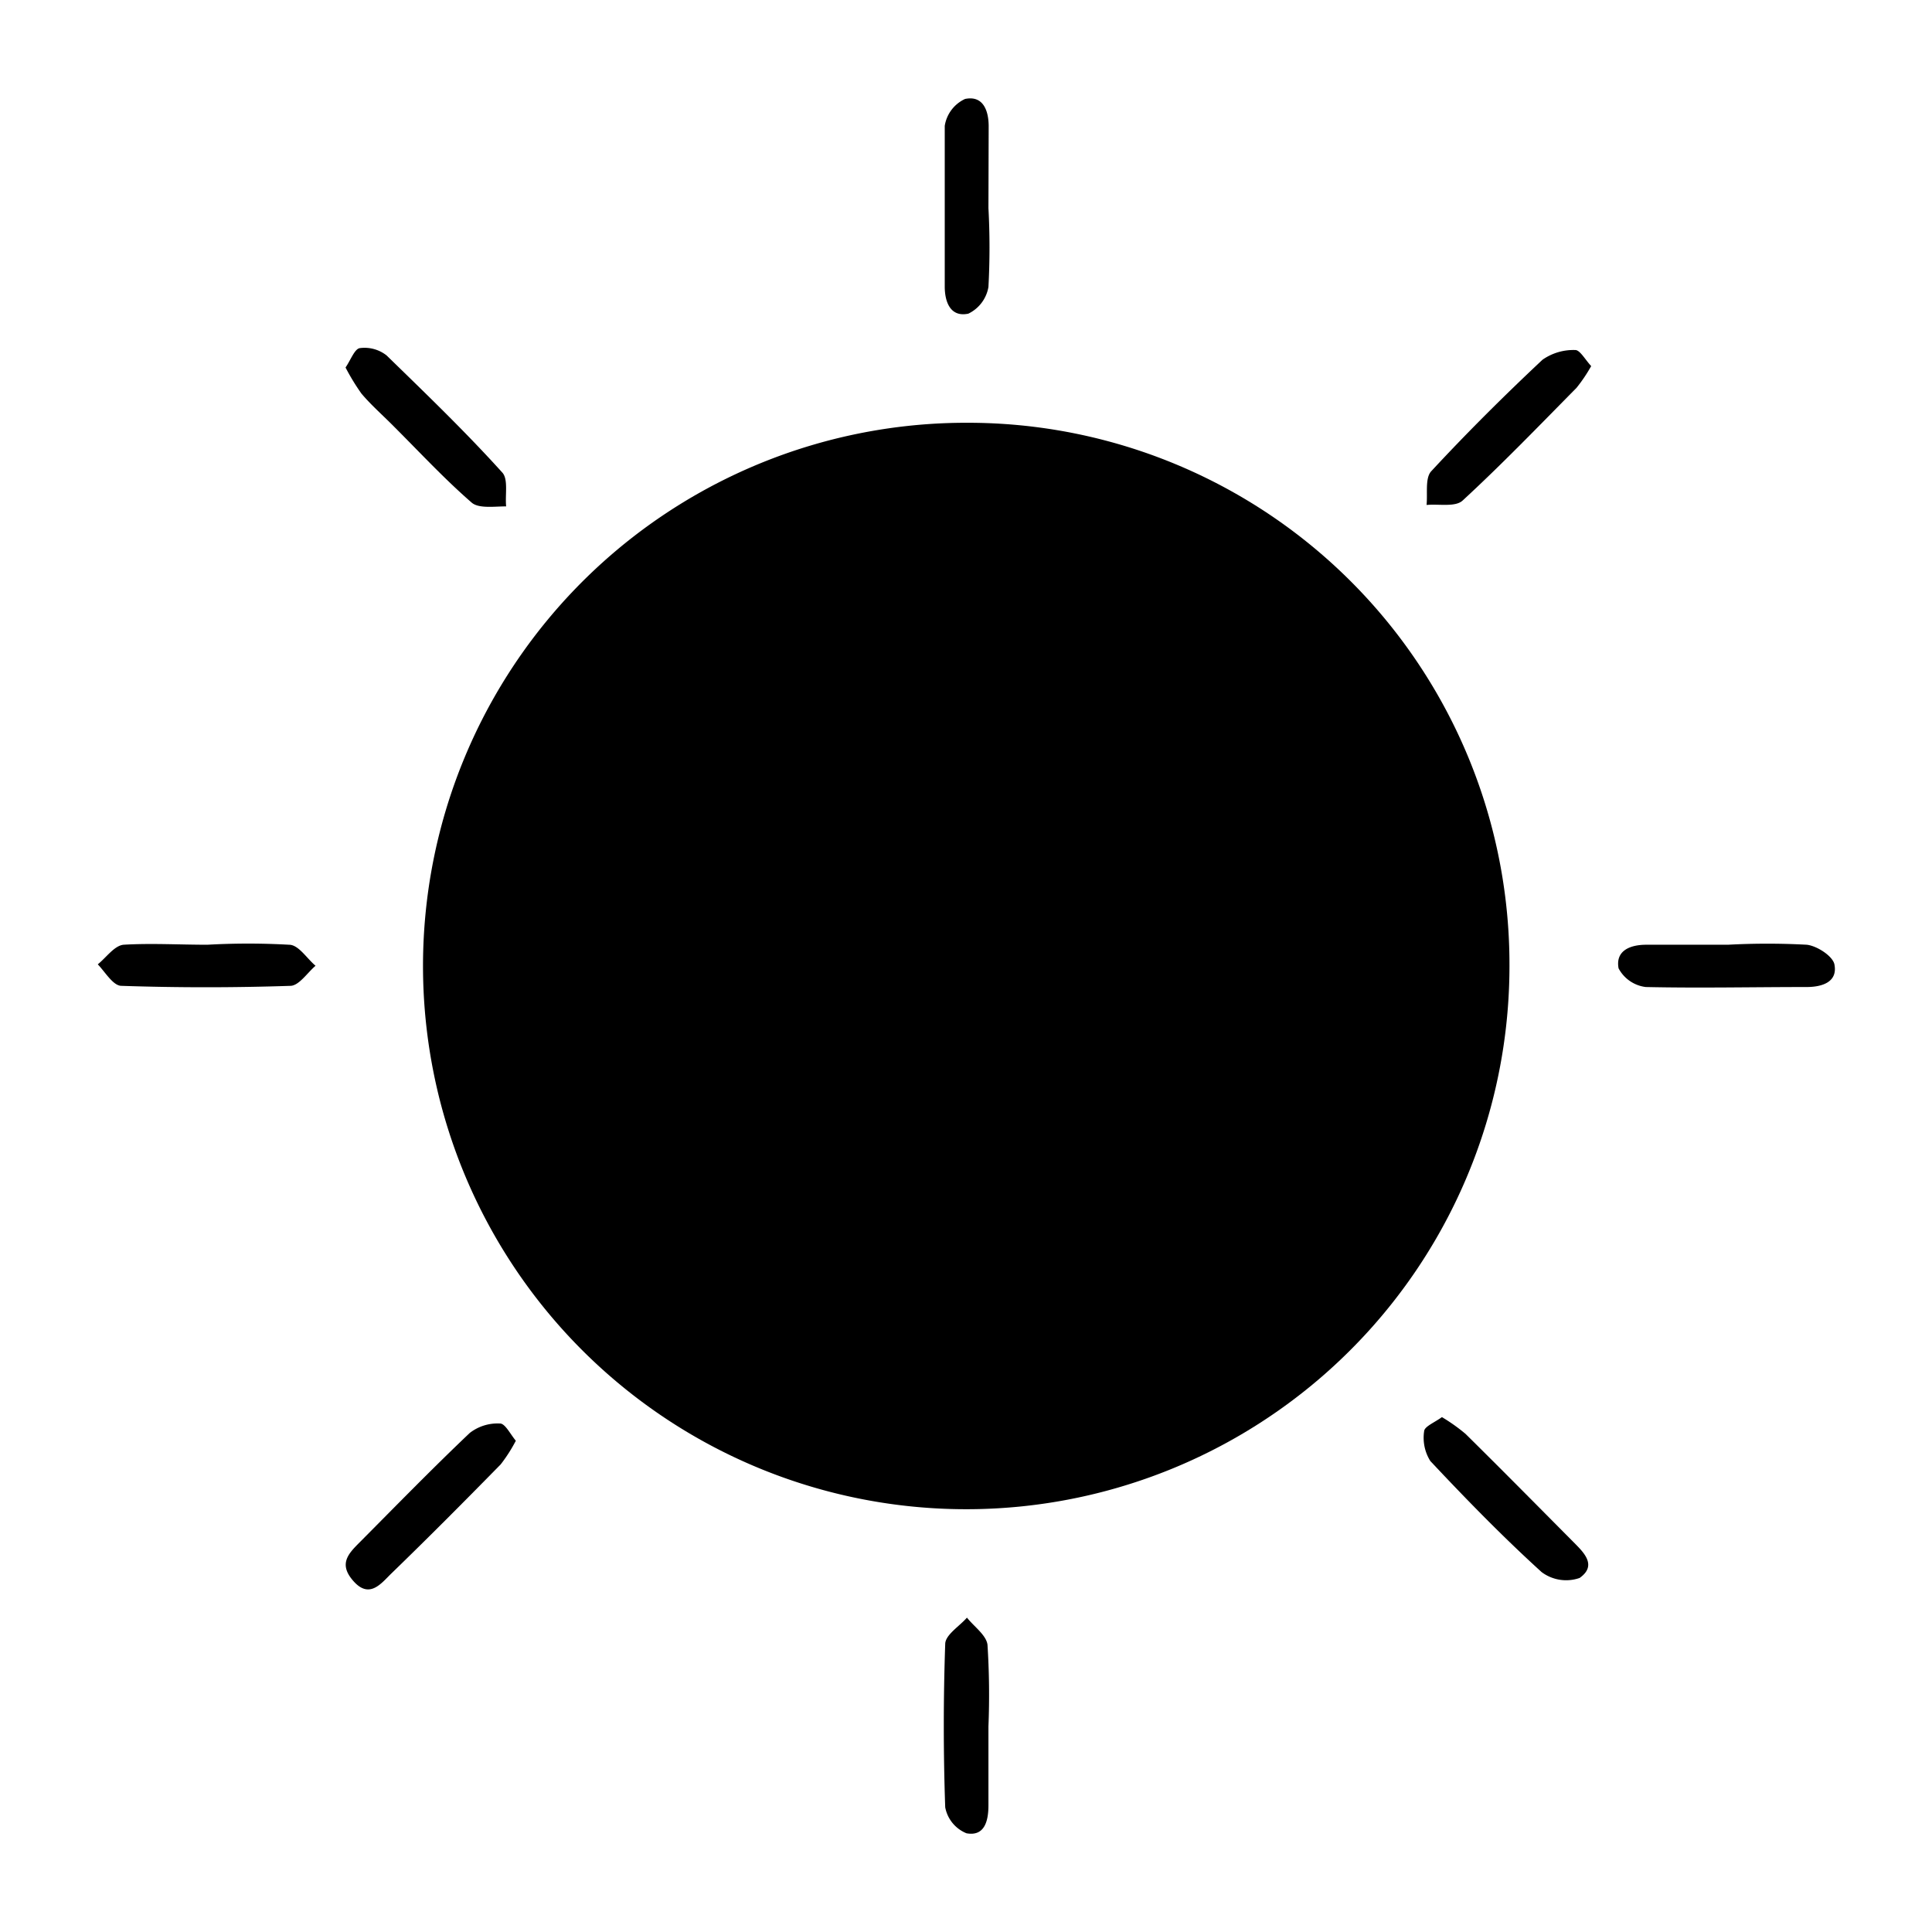 <svg id="Layer_1" data-name="Layer 1" xmlns="http://www.w3.org/2000/svg" viewBox="0 0 81.8 81.81">
  <title>light</title>
  <g>
    <path d="M63.91,40.92A23,23,0,1,1,41,17.9,22.93,22.93,0,0,1,63.91,40.92Z"/>
    <path d="M61.05,60a7.5,7.5,0,0,1,1,.71c1.52,1.5,3,3,4.54,4.55.42.43,1.07,1,.29,1.55a1.73,1.73,0,0,1-1.61-.25c-1.64-1.49-3.19-3.08-4.71-4.7a1.85,1.85,0,0,1-.26-1.28C60.33,60.39,60.75,60.22,61.05,60Z"/>
    <path d="M14.63,15.56c.22-.32.38-.78.6-.82a1.51,1.51,0,0,1,1.14.31C18,16.64,19.69,18.26,21.26,20c.27.28.12.95.17,1.44-.5,0-1.16.1-1.46-.16-1.15-1-2.18-2.11-3.25-3.18-.47-.48-1-.94-1.42-1.44A9.39,9.39,0,0,1,14.63,15.56Z"/>
    <path d="M41.85,8.81a31,31,0,0,1,0,3.34A1.54,1.54,0,0,1,41,13.28c-.75.16-1-.48-1-1.15,0-2.27,0-4.54,0-6.8a1.51,1.51,0,0,1,.86-1.14c.77-.16,1,.5,1,1.16Z"/>
    <path d="M73.16,40a31,31,0,0,1,3.34,0c.44.05,1.11.49,1.17.84.14.74-.52.95-1.18.95-2.27,0-4.54.05-6.81,0A1.51,1.51,0,0,1,68.53,41c-.14-.75.49-1,1.17-1Z"/>
    <path d="M8.78,40a30.7,30.7,0,0,1,3.46,0c.4,0,.75.58,1.12.89-.35.3-.7.84-1.06.85q-3.59.12-7.16,0c-.35,0-.69-.59-1-.91.36-.29.7-.79,1.09-.83C6.39,39.93,7.59,40,8.78,40Z"/>
    <path d="M41.85,73.1c0,1.11,0,2.22,0,3.34,0,.67-.17,1.32-.93,1.18a1.48,1.48,0,0,1-.9-1.1c-.08-2.3-.08-4.61,0-6.91,0-.39.6-.75.92-1.12.3.38.82.74.87,1.15A33.22,33.22,0,0,1,41.85,73.1Z"/>
    <path d="M67.37,15.5a6.66,6.66,0,0,1-.62.92c-1.59,1.61-3.16,3.24-4.82,4.77-.31.29-1,.14-1.53.19.05-.49-.07-1.14.2-1.43,1.51-1.63,3.09-3.2,4.71-4.72a2.28,2.28,0,0,1,1.38-.41C66.89,14.81,67.11,15.22,67.37,15.5Z"/>
    <path d="M21.84,61a6.52,6.52,0,0,1-.64,1c-1.53,1.56-3.07,3.11-4.64,4.63-.42.41-.91,1.07-1.58.33s-.23-1.18.26-1.67c1.54-1.55,3.07-3.12,4.65-4.62a1.92,1.92,0,0,1,1.26-.4C21.38,60.25,21.59,60.7,21.84,61Z"/>
  </g>
</svg>
